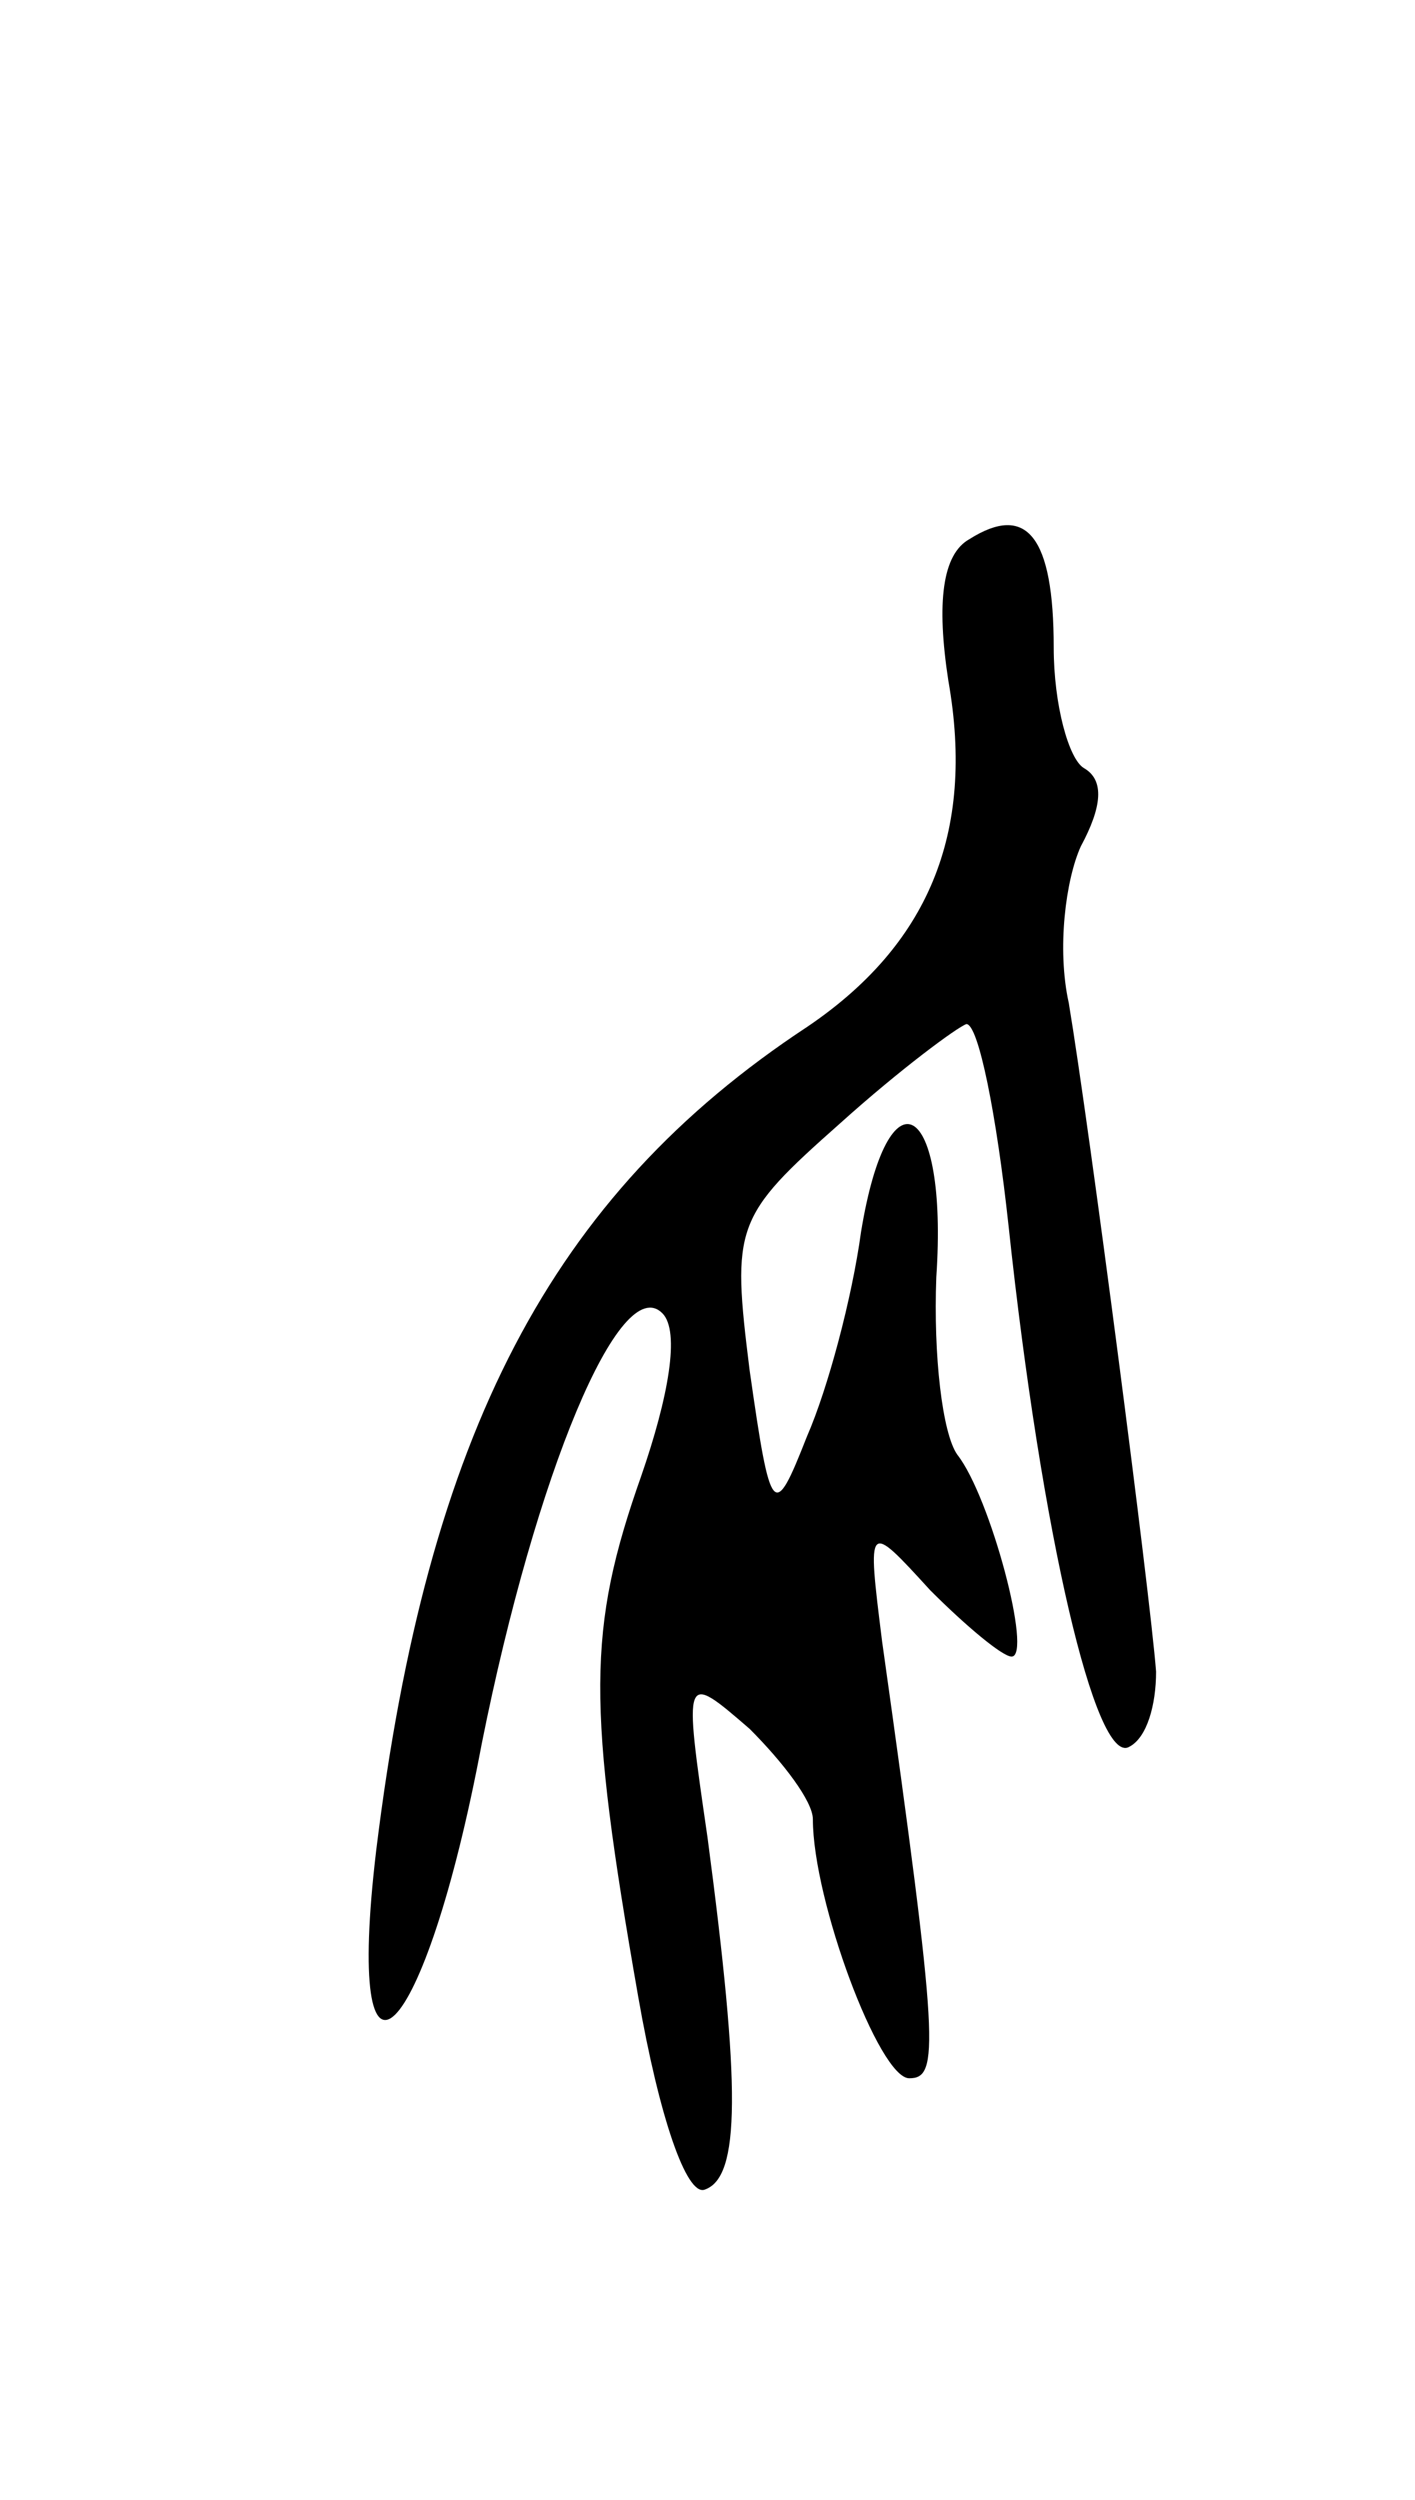 <svg version="1.0" xmlns="http://www.w3.org/2000/svg"
 width="47pt" height="83pt" viewBox="0 0 47 83"
 preserveAspectRatio="xMidYMid meet">
<g transform="translate(0,83) scale(0.1,-0.1)"
fill="#000000" stroke="none">
<path d="M322 651 c-9 -5 -11 -21 -7 -47 9 -51 -7 -88 -47 -115 -85 -56 -126
-135 -143 -273 -11 -92 16 -66 35 35 18 90 46 157 60 143 6 -6 2 -28 -7 -54
-18 -51 -18 -76 -1 -173 7 -40 16 -66 22 -64 12 4 12 34 1 117 -8 55 -8 55 14
36 11 -11 21 -24 21 -30 0 -27 22 -86 32 -86 10 0 10 10 -9 145 -5 40 -5 40
16 17 12 -12 24 -22 27 -22 7 0 -7 53 -18 67 -5 7 -8 33 -7 59 4 59 -16 70
-25 15 -3 -22 -11 -52 -18 -68 -11 -28 -12 -27 -19 22 -6 48 -5 51 30 82 20
18 39 32 42 33 4 0 10 -30 14 -67 11 -103 29 -179 40 -173 6 3 9 14 9 25 -2
26 -22 180 -29 222 -4 18 -1 41 4 52 7 13 8 22 1 26 -5 3 -10 21 -10 40 0 37
-9 48 -28 36z"/>
</g>
</svg>
